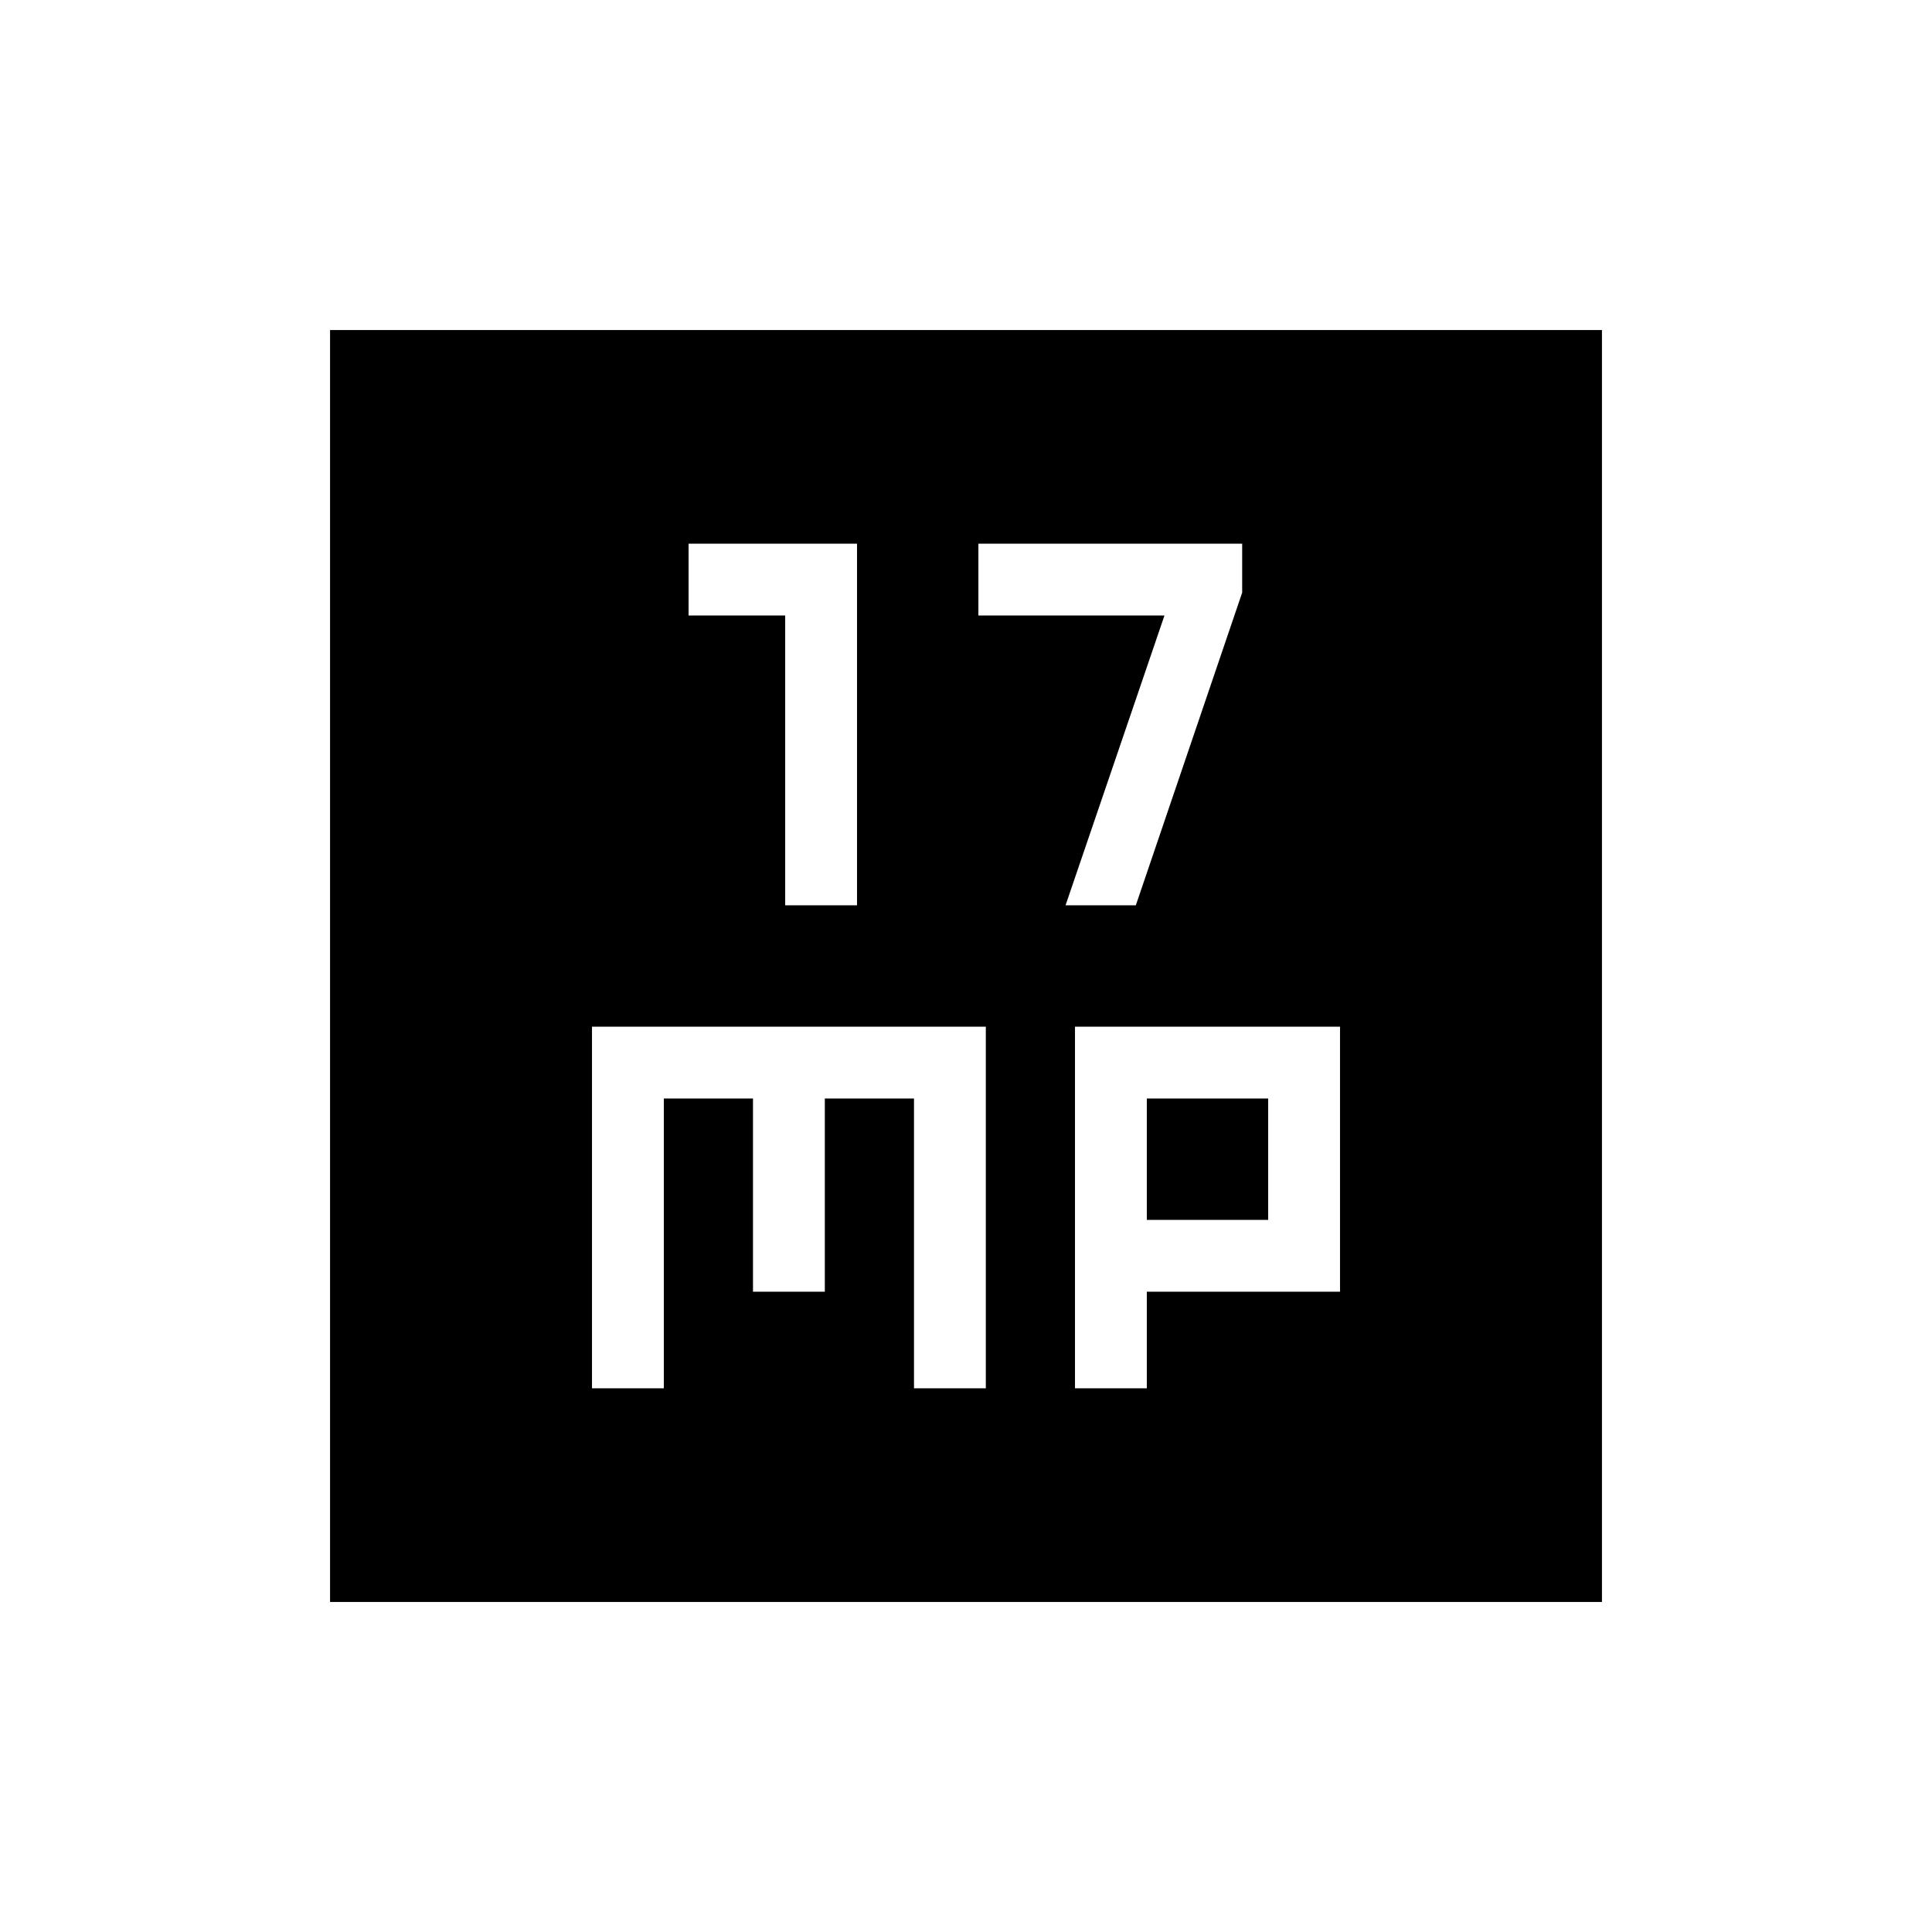 <svg xmlns="http://www.w3.org/2000/svg" height="20" viewBox="0 -960 960 960" width="20"><path d="M390.154-510.154h35.692v-179.692h-83.692v35.692h48v144Zm139.308 0h34.922l52.846-155.385v-24.307H486.154v35.692h92.462l-49.154 144Zm-235.308 240h35.692v-144h44.308v96h35.692v-96h44.308v144h35.692v-179.692H294.154v179.692Zm240 0h35.692v-48h96v-131.692H534.154v179.692Zm35.692-83.692v-60.308h60.308v60.308h-60.308ZM164.001-164.001v-631.998h631.998v631.998H164.001Z"/></svg>